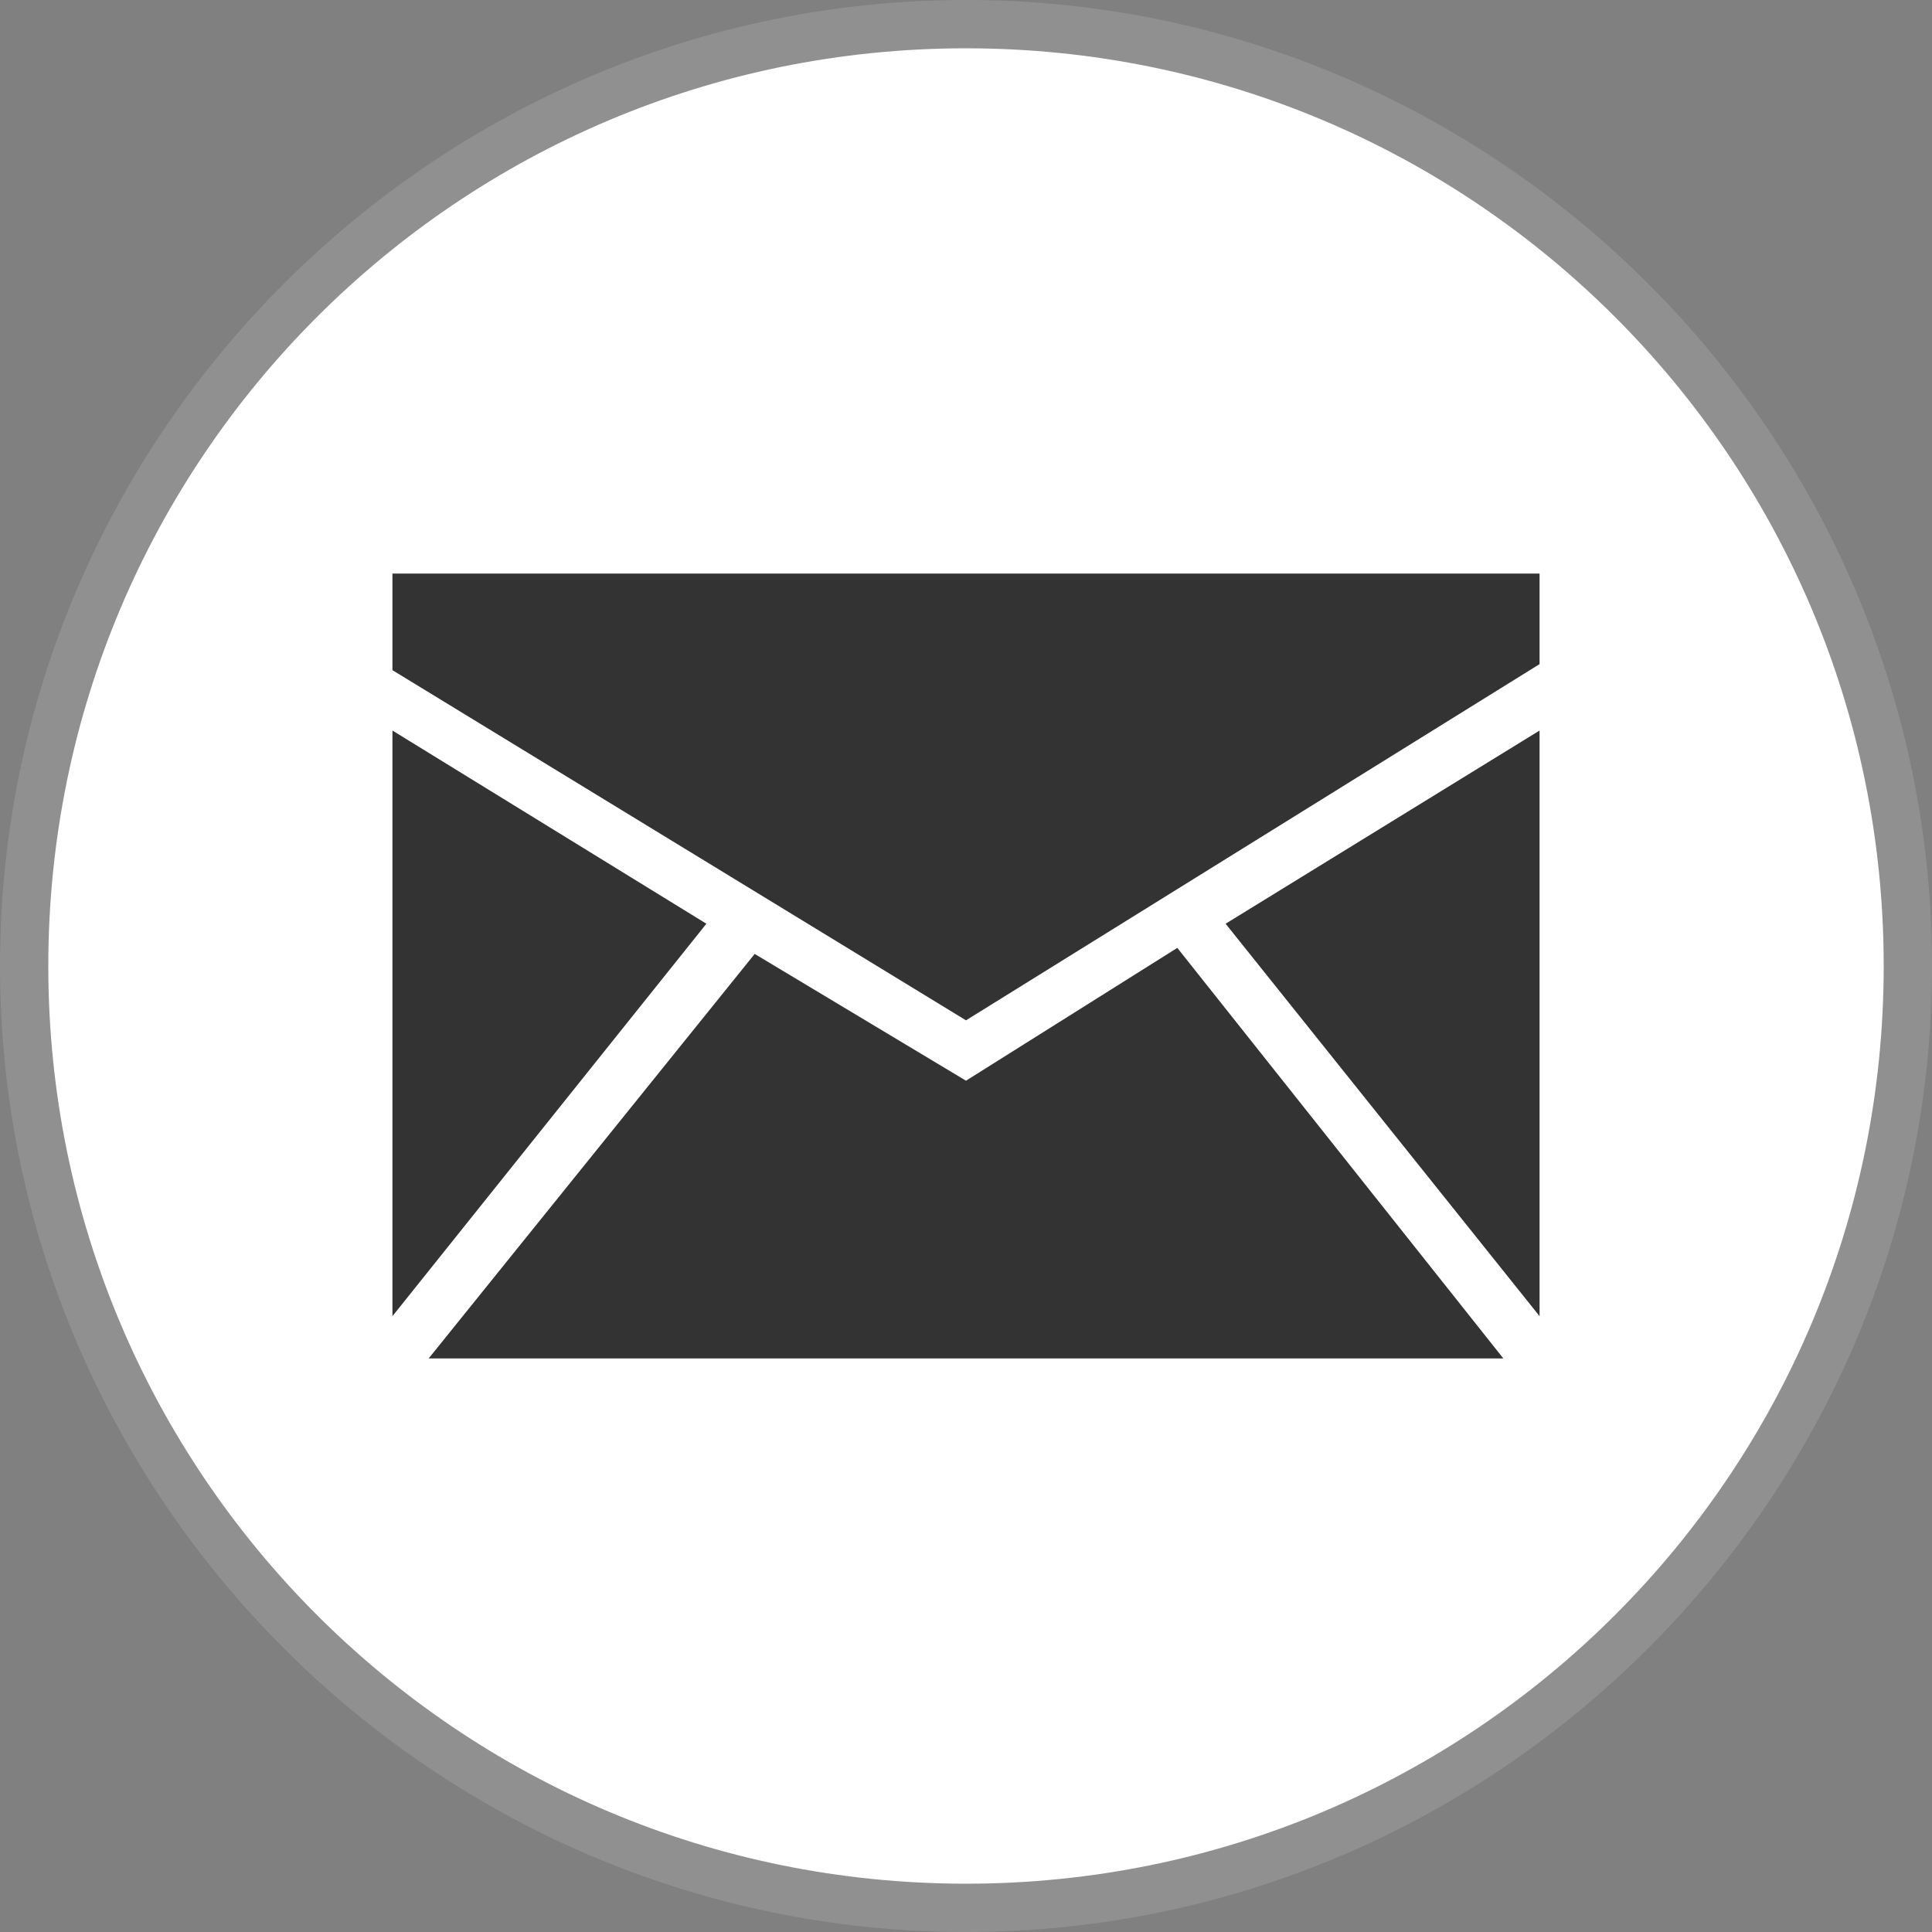 <?xml version="1.0" encoding="utf-8"?>
<!-- Generator: Adobe Illustrator 20.0.0, SVG Export Plug-In . SVG Version: 6.00 Build 0)  -->
<svg version="1.1" id="Layer_1" xmlns="http://www.w3.org/2000/svg" xmlns:xlink="http://www.w3.org/1999/xlink" x="0px" y="0px"
	 viewBox="0 0 32 32" style="enable-background:new 0 0 32 32;" xml:space="preserve">
<rect x="0" y="0" width="32" height="32" fill="#808080" stroke="none"/>
<style type="text/css">
	.st0{fill:#FFFFFF;}
	.st1{fill:#909090;}
	.st2{fill:#333333;}
</style>
<g id="Style_2">
	<g>
		<g>
			<path class="st0" d="M16,31.6c-8.6,0-15.6-7-15.6-15.6c0-8.6,7-15.6,15.6-15.6c8.6,0,15.6,7,15.6,15.6
				C31.6,24.6,24.6,31.6,16,31.6z"/>
			<path class="st1" d="M16,0.8c8.4,0,15.2,6.8,15.2,15.2S24.4,31.2,16,31.2S0.8,24.4,0.8,16S7.6,0.8,16,0.8 M16,0C7.2,0,0,7.2,0,16
				c0,8.8,7.2,16,16,16s16-7.2,16-16C32,7.2,24.8,0,16,0L16,0z"/>
		</g>
	</g>
	<g>
		<polygon class="st2" points="6.5,21.8 11.7,15.3 6.5,12.1 		"/>
		<polygon class="st2" points="19.5,15.7 16,17.9 12.5,15.8 7.1,22.5 24.9,22.5 		"/>
		<polygon class="st2" points="16,16.9 25.5,11 25.5,9.5 6.5,9.5 6.5,11.1 		"/>
		<polygon class="st2" points="20.3,15.3 25.5,21.8 25.5,12.1 		"/>
	</g>
</g>
</svg>
